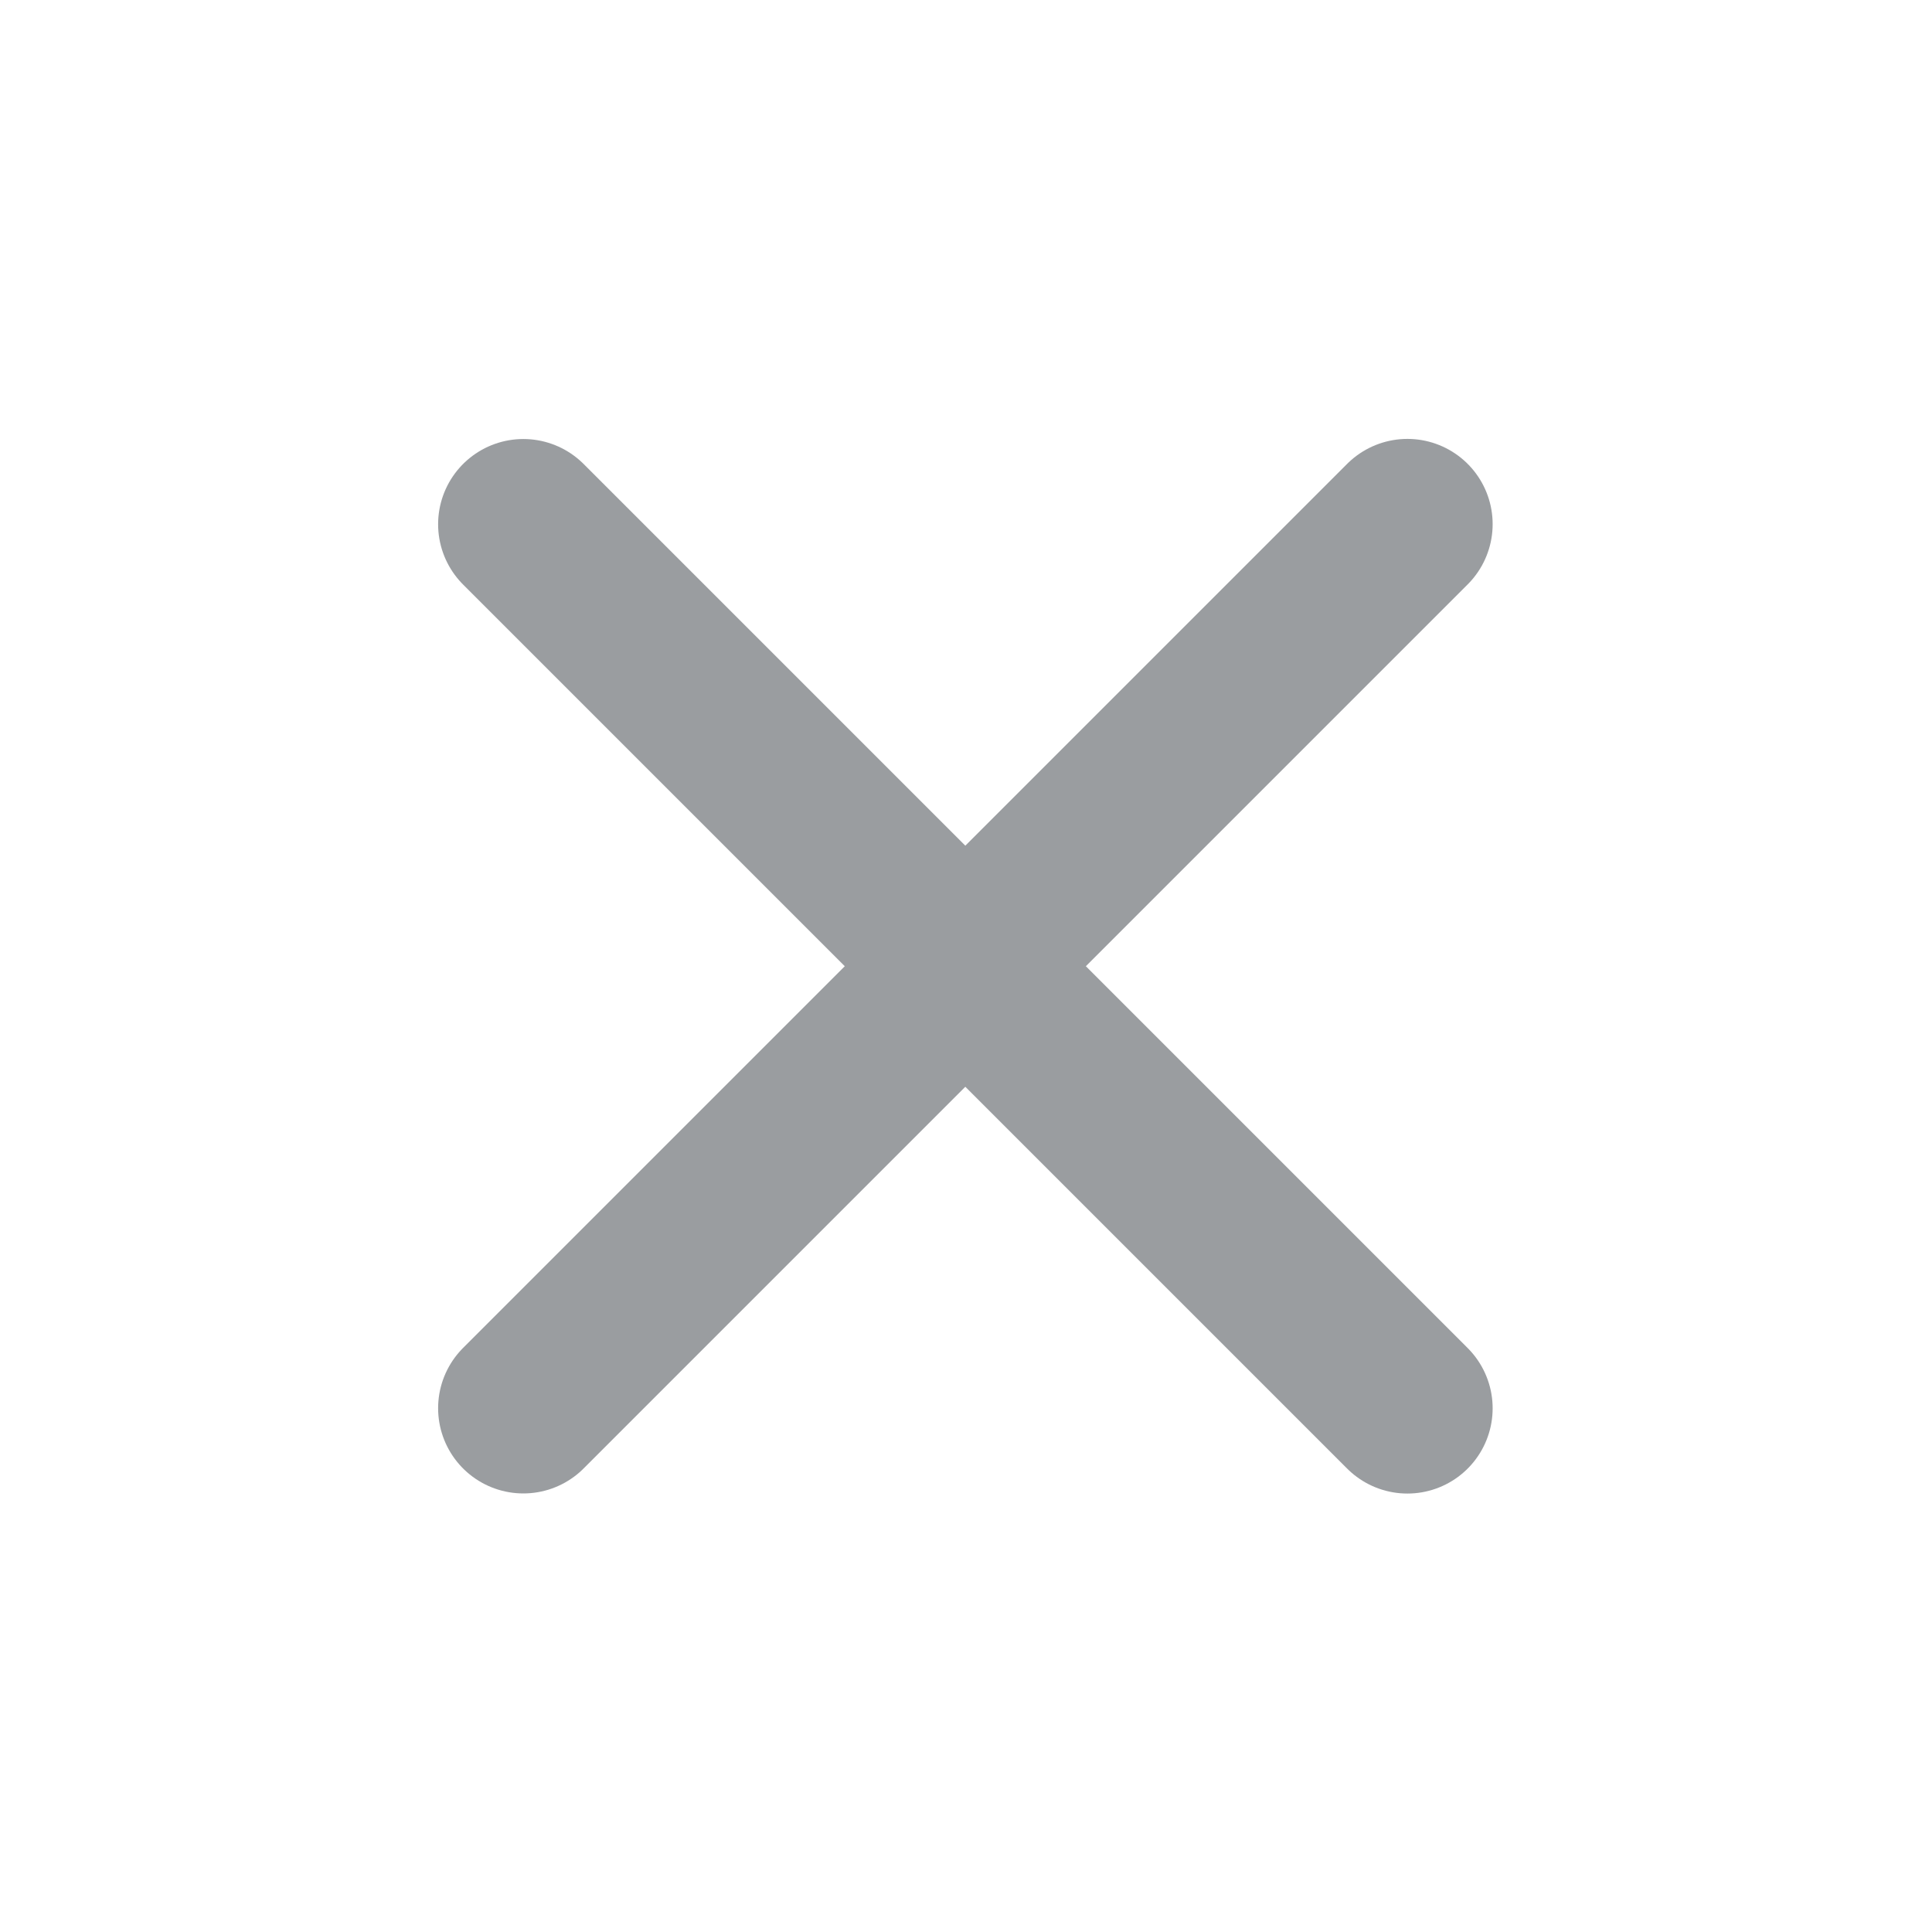 <svg width="17" height="17" viewBox="0 0 17 17" fill="none" xmlns="http://www.w3.org/2000/svg">
<path d="M4.605 4.613L12.384 12.392" stroke="#9A9DA0" stroke-width="1.5" stroke-linecap="round"/>
<path d="M4.605 12.391L12.384 4.612" stroke="#9A9DA0" stroke-width="1.5" stroke-linecap="round"/>
</svg>
